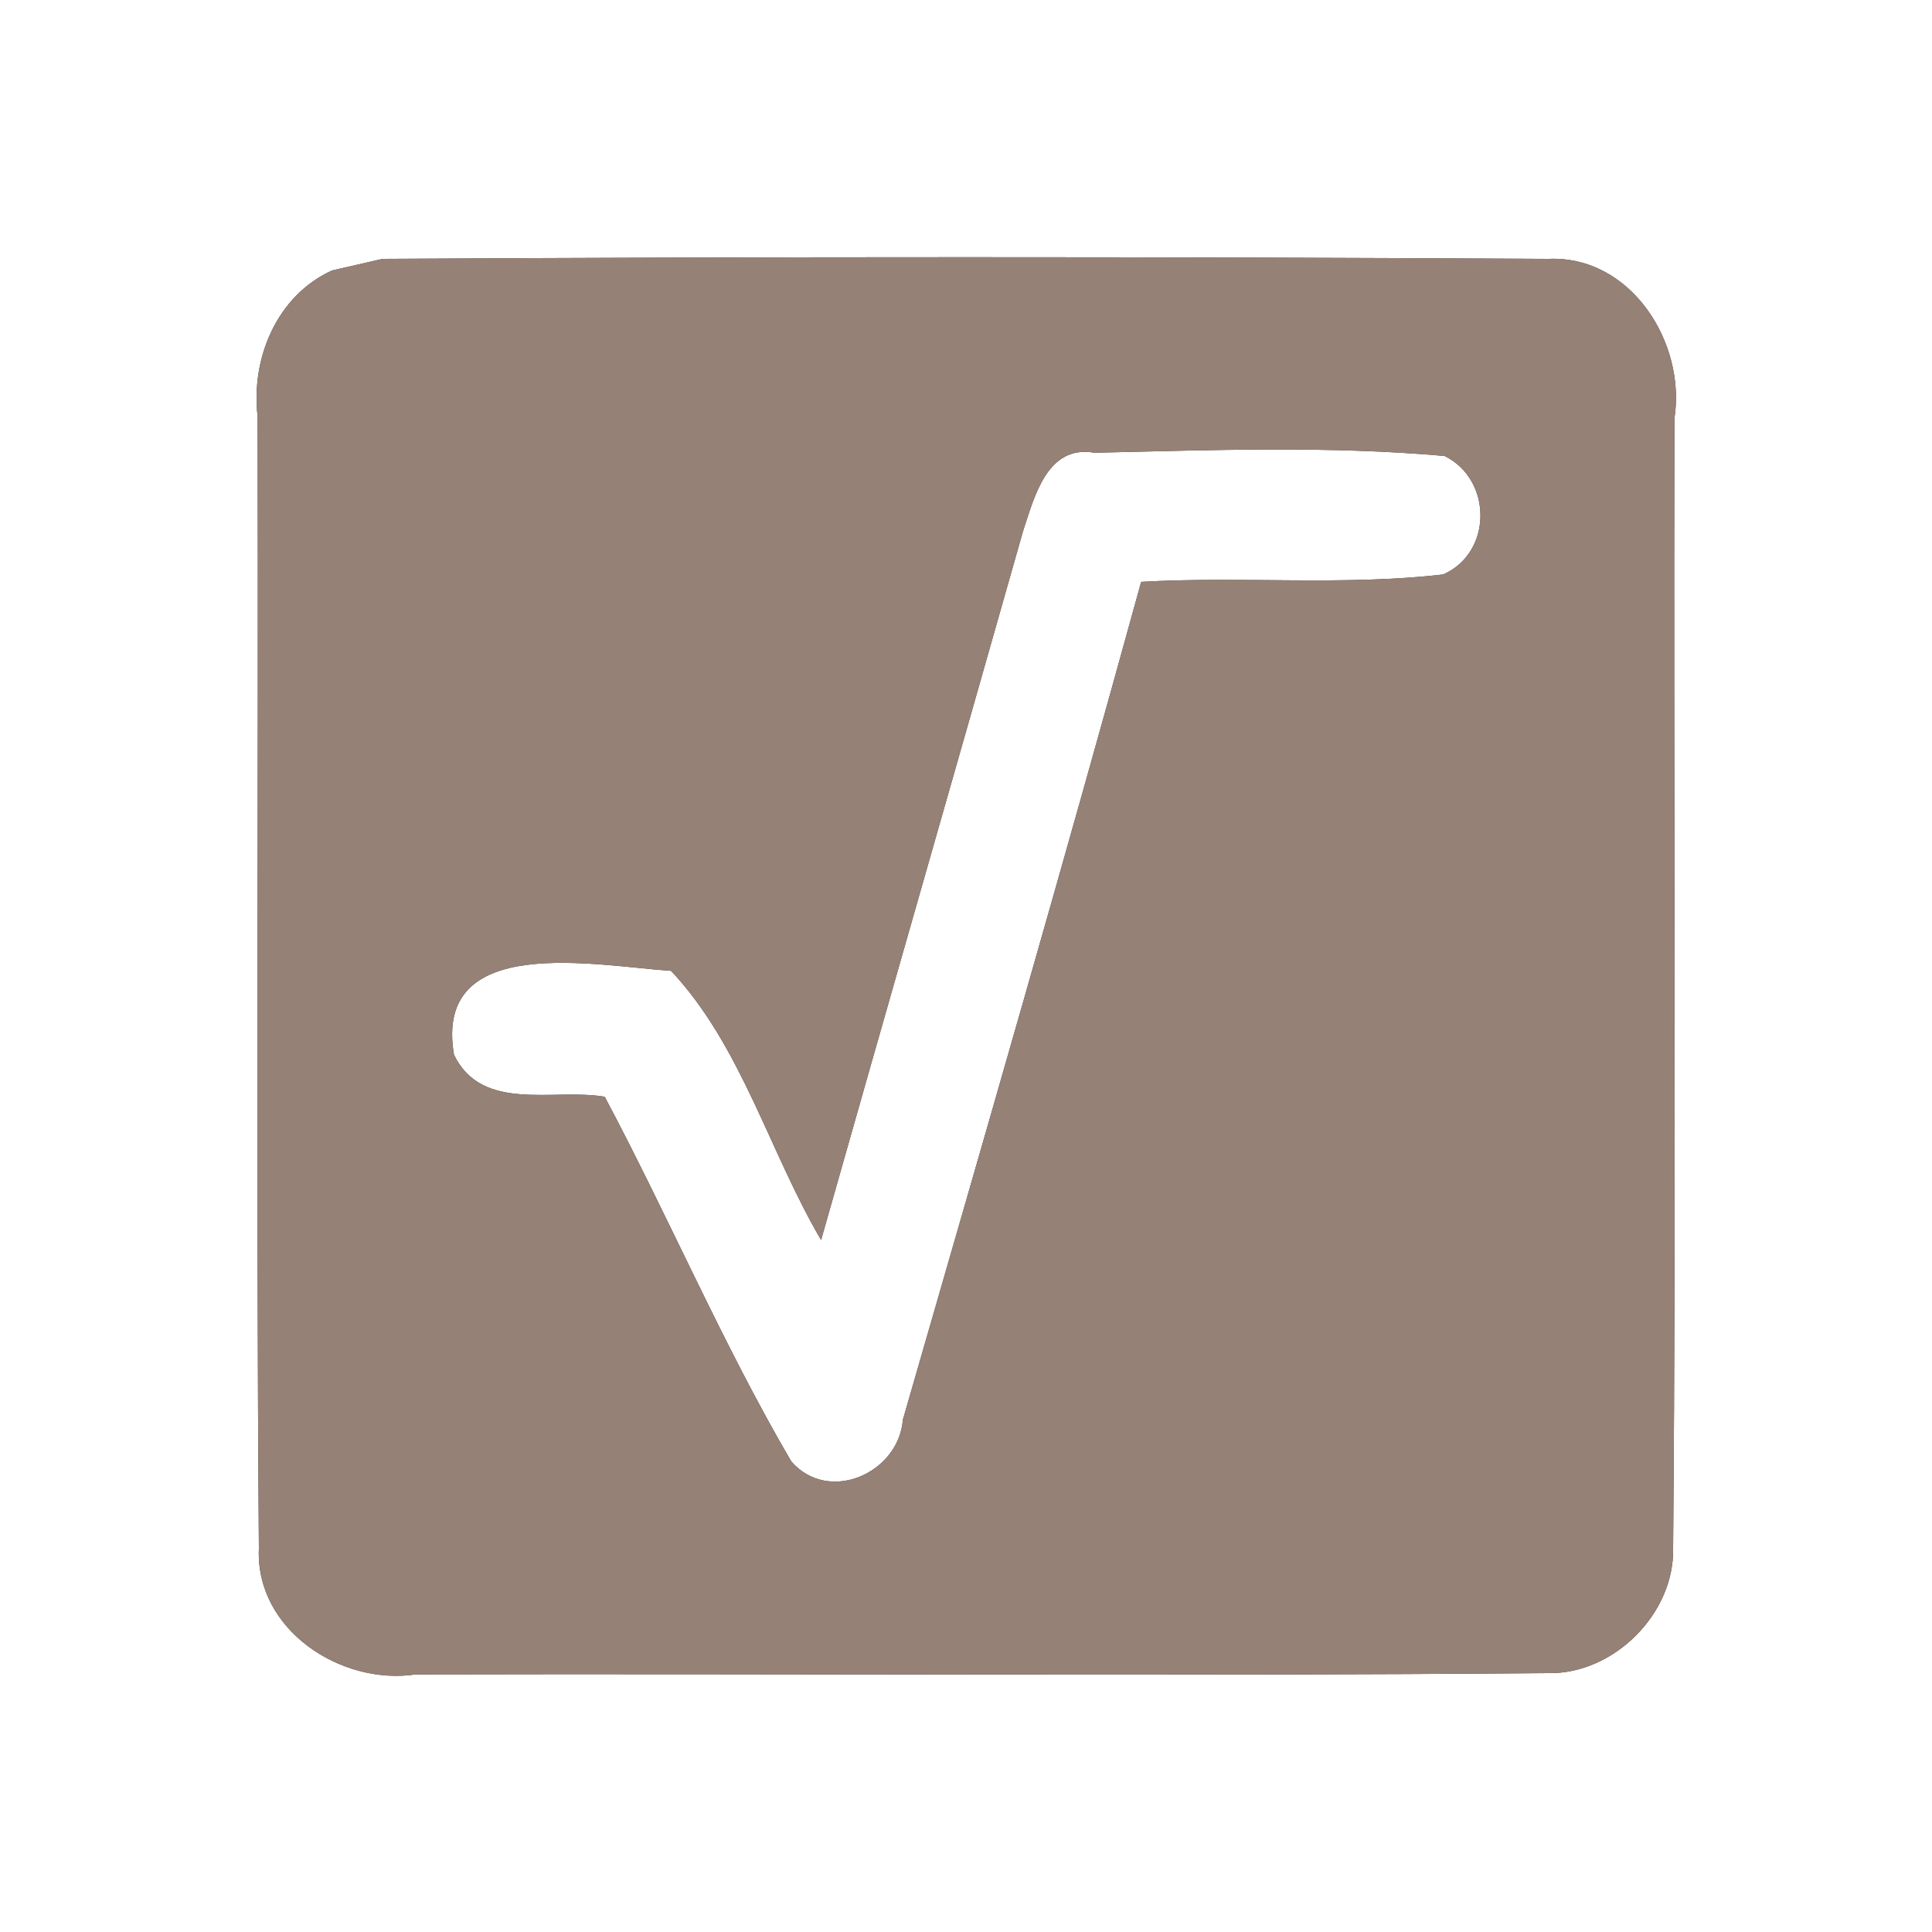 <?xml version="1.0" encoding="UTF-8" ?>
<!DOCTYPE svg PUBLIC "-//W3C//DTD SVG 1.1//EN" "http://www.w3.org/Graphics/SVG/1.1/DTD/svg11.dtd">
<svg width="60pt" height="60pt" viewBox="0 0 60 60" version="1.1" xmlns="http://www.w3.org/2000/svg">
<rect x="0" y="0" width="60" height="60" fill="#333333" stroke="none"/>
<g id="#ffffffff">
<path fill="#ffffff" opacity="1.00" d=" M 0.00 0.00 L 60.00 0.00 L 60.00 60.00 L 0.00 60.00 L 0.00 0.00 M 10.31 8.40 C 8.60 9.18 7.79 11.12 8.00 12.93 C 8.03 24.65 7.95 36.37 8.04 48.09 C 7.93 50.61 10.58 52.35 12.91 52.00 C 24.63 51.97 36.36 52.06 48.08 51.96 C 50.11 52.00 52.00 50.12 51.96 48.09 C 52.06 36.40 51.97 24.70 52.00 13.00 C 52.37 10.65 50.65 7.93 48.09 8.04 C 36.02 7.97 23.95 7.97 11.88 8.04 C 11.49 8.13 10.71 8.31 10.31 8.40 Z" />
<path fill="#ffffff" opacity="1.00" d=" M 31.77 16.50 C 32.12 15.45 32.51 13.80 33.99 14.06 C 37.61 13.98 41.25 13.84 44.86 14.16 C 46.35 14.89 46.36 17.16 44.82 17.84 C 41.71 18.20 38.56 17.89 35.44 18.07 C 33.05 26.76 30.54 35.43 28.04 44.09 C 27.91 45.76 25.72 46.72 24.57 45.38 C 22.43 41.72 20.77 37.80 18.78 34.06 C 17.18 33.79 14.98 34.56 14.10 32.76 C 13.44 28.94 18.53 30.00 20.84 30.15 C 23.02 32.47 23.89 35.77 25.50 38.51 C 27.58 31.17 29.69 23.84 31.77 16.50 Z" />
</g>
<g id="#000000ff">
<path fill="#968176" opacity="1.00" d=" M 10.31 8.40 C 10.71 8.31 11.49 8.13 11.88 8.04 C 23.95 7.97 36.02 7.97 48.09 8.04 C 50.65 7.93 52.37 10.65 52.00 13.00 C 51.97 24.70 52.06 36.40 51.96 48.09 C 52.00 50.12 50.11 52.00 48.08 51.96 C 36.36 52.06 24.63 51.97 12.91 52.00 C 10.58 52.35 7.93 50.61 8.04 48.09 C 7.95 36.37 8.03 24.65 8.00 12.93 C 7.79 11.12 8.60 9.18 10.31 8.40 M 31.77 16.50 C 29.69 23.84 27.58 31.17 25.50 38.51 C 23.89 35.77 23.02 32.47 20.84 30.15 C 18.53 30.00 13.44 28.94 14.10 32.76 C 14.98 34.56 17.18 33.79 18.78 34.06 C 20.77 37.80 22.43 41.72 24.57 45.38 C 25.72 46.72 27.91 45.76 28.04 44.09 C 30.54 35.43 33.05 26.76 35.44 18.07 C 38.56 17.89 41.71 18.20 44.82 17.84 C 46.36 17.16 46.35 14.89 44.86 14.16 C 41.25 13.84 37.61 13.98 33.99 14.06 C 32.51 13.80 32.12 15.45 31.77 16.50 Z" />
</g>
</svg>
